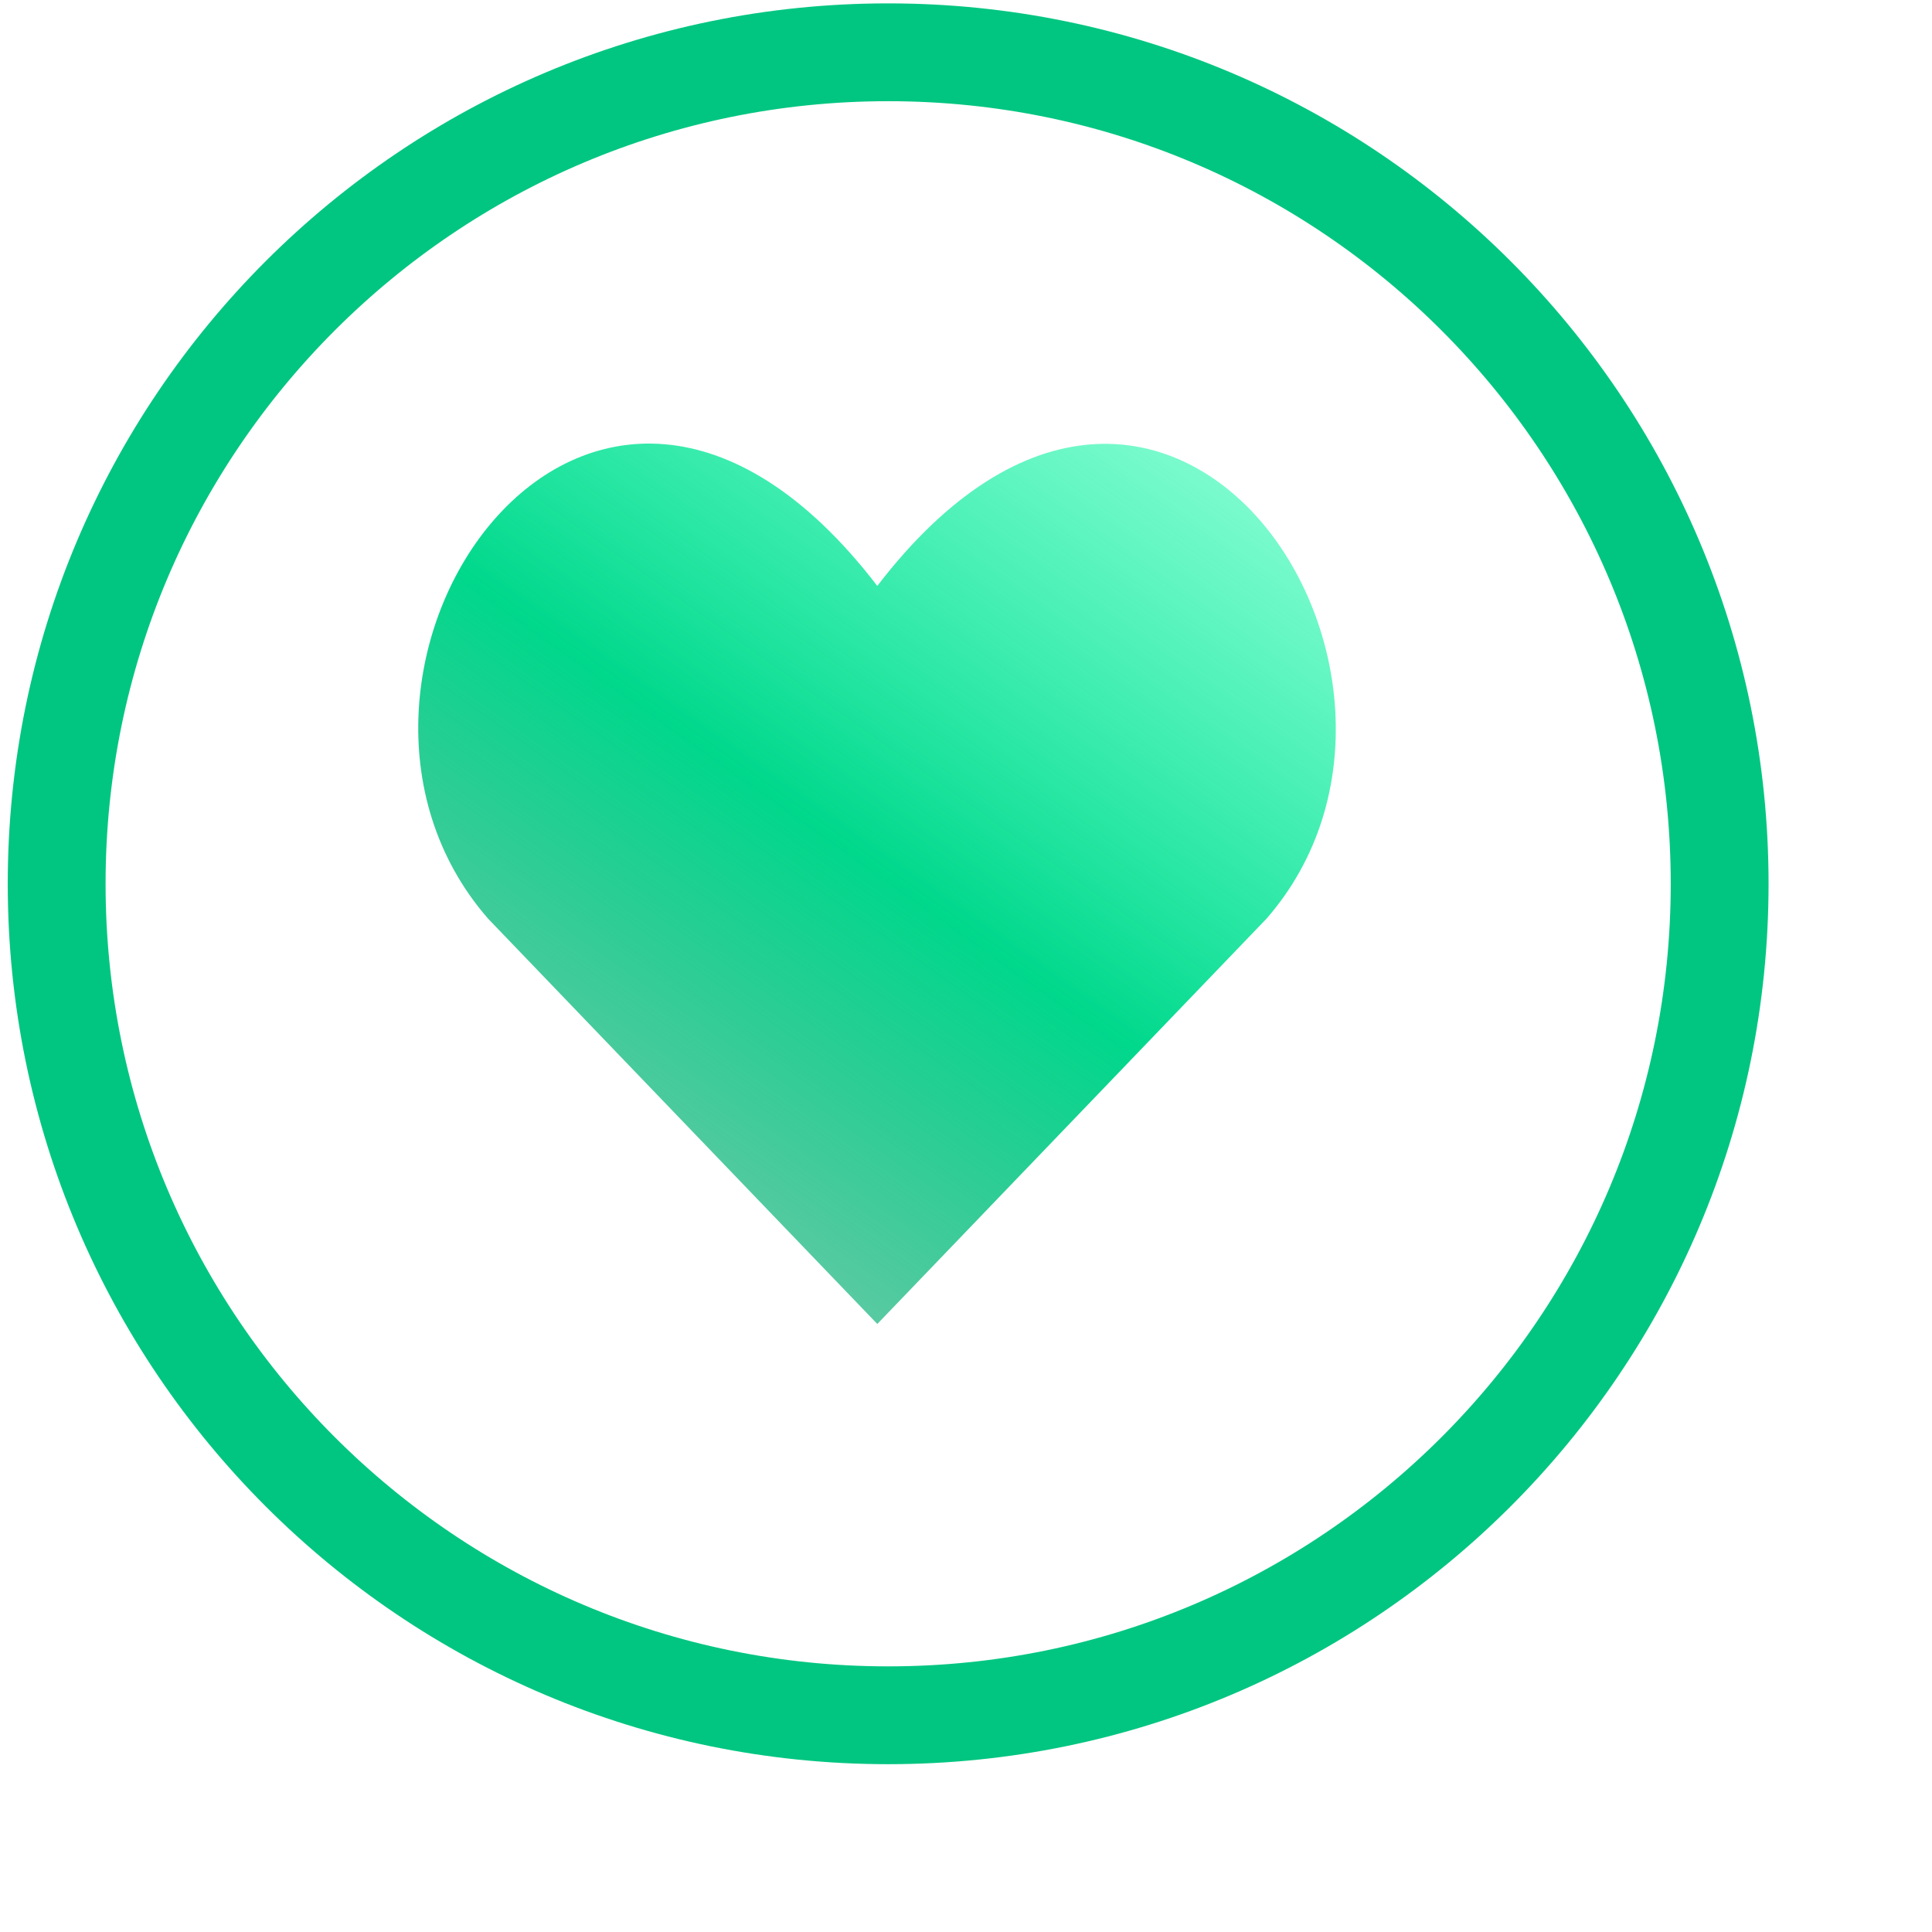 <svg width="79" height="79" viewBox="0 0 79 79" fill="none" xmlns="http://www.w3.org/2000/svg">
<path d="M70.317 36.138C70.317 54.916 55.095 70.138 36.317 70.138C17.54 70.138 2.317 54.916 2.317 36.138C2.317 17.361 17.54 2.138 36.317 2.138C55.095 2.138 70.317 17.361 70.317 36.138Z" stroke="#01C681" stroke-width="4"/>
<path d="M35.873 54.138L19.951 37.557C11.298 27.607 24.018 8.505 35.873 23.959C47.728 8.505 60.391 27.674 51.795 37.557L35.873 54.138Z" fill="url(#paint0_linear_387_365)"/>
<defs>
<linearGradient id="paint0_linear_387_365" x1="30.772" y1="0.126" x2="-2.34" y2="46.923" gradientUnits="userSpaceOnUse">
<stop offset="0.056" stop-color="#00F9A2" stop-opacity="0.48"/>
<stop offset="0.452" stop-color="#00D88C"/>
<stop offset="0.89" stop-color="#009360" stop-opacity="0.43"/>
</linearGradient>
</defs>
</svg>
